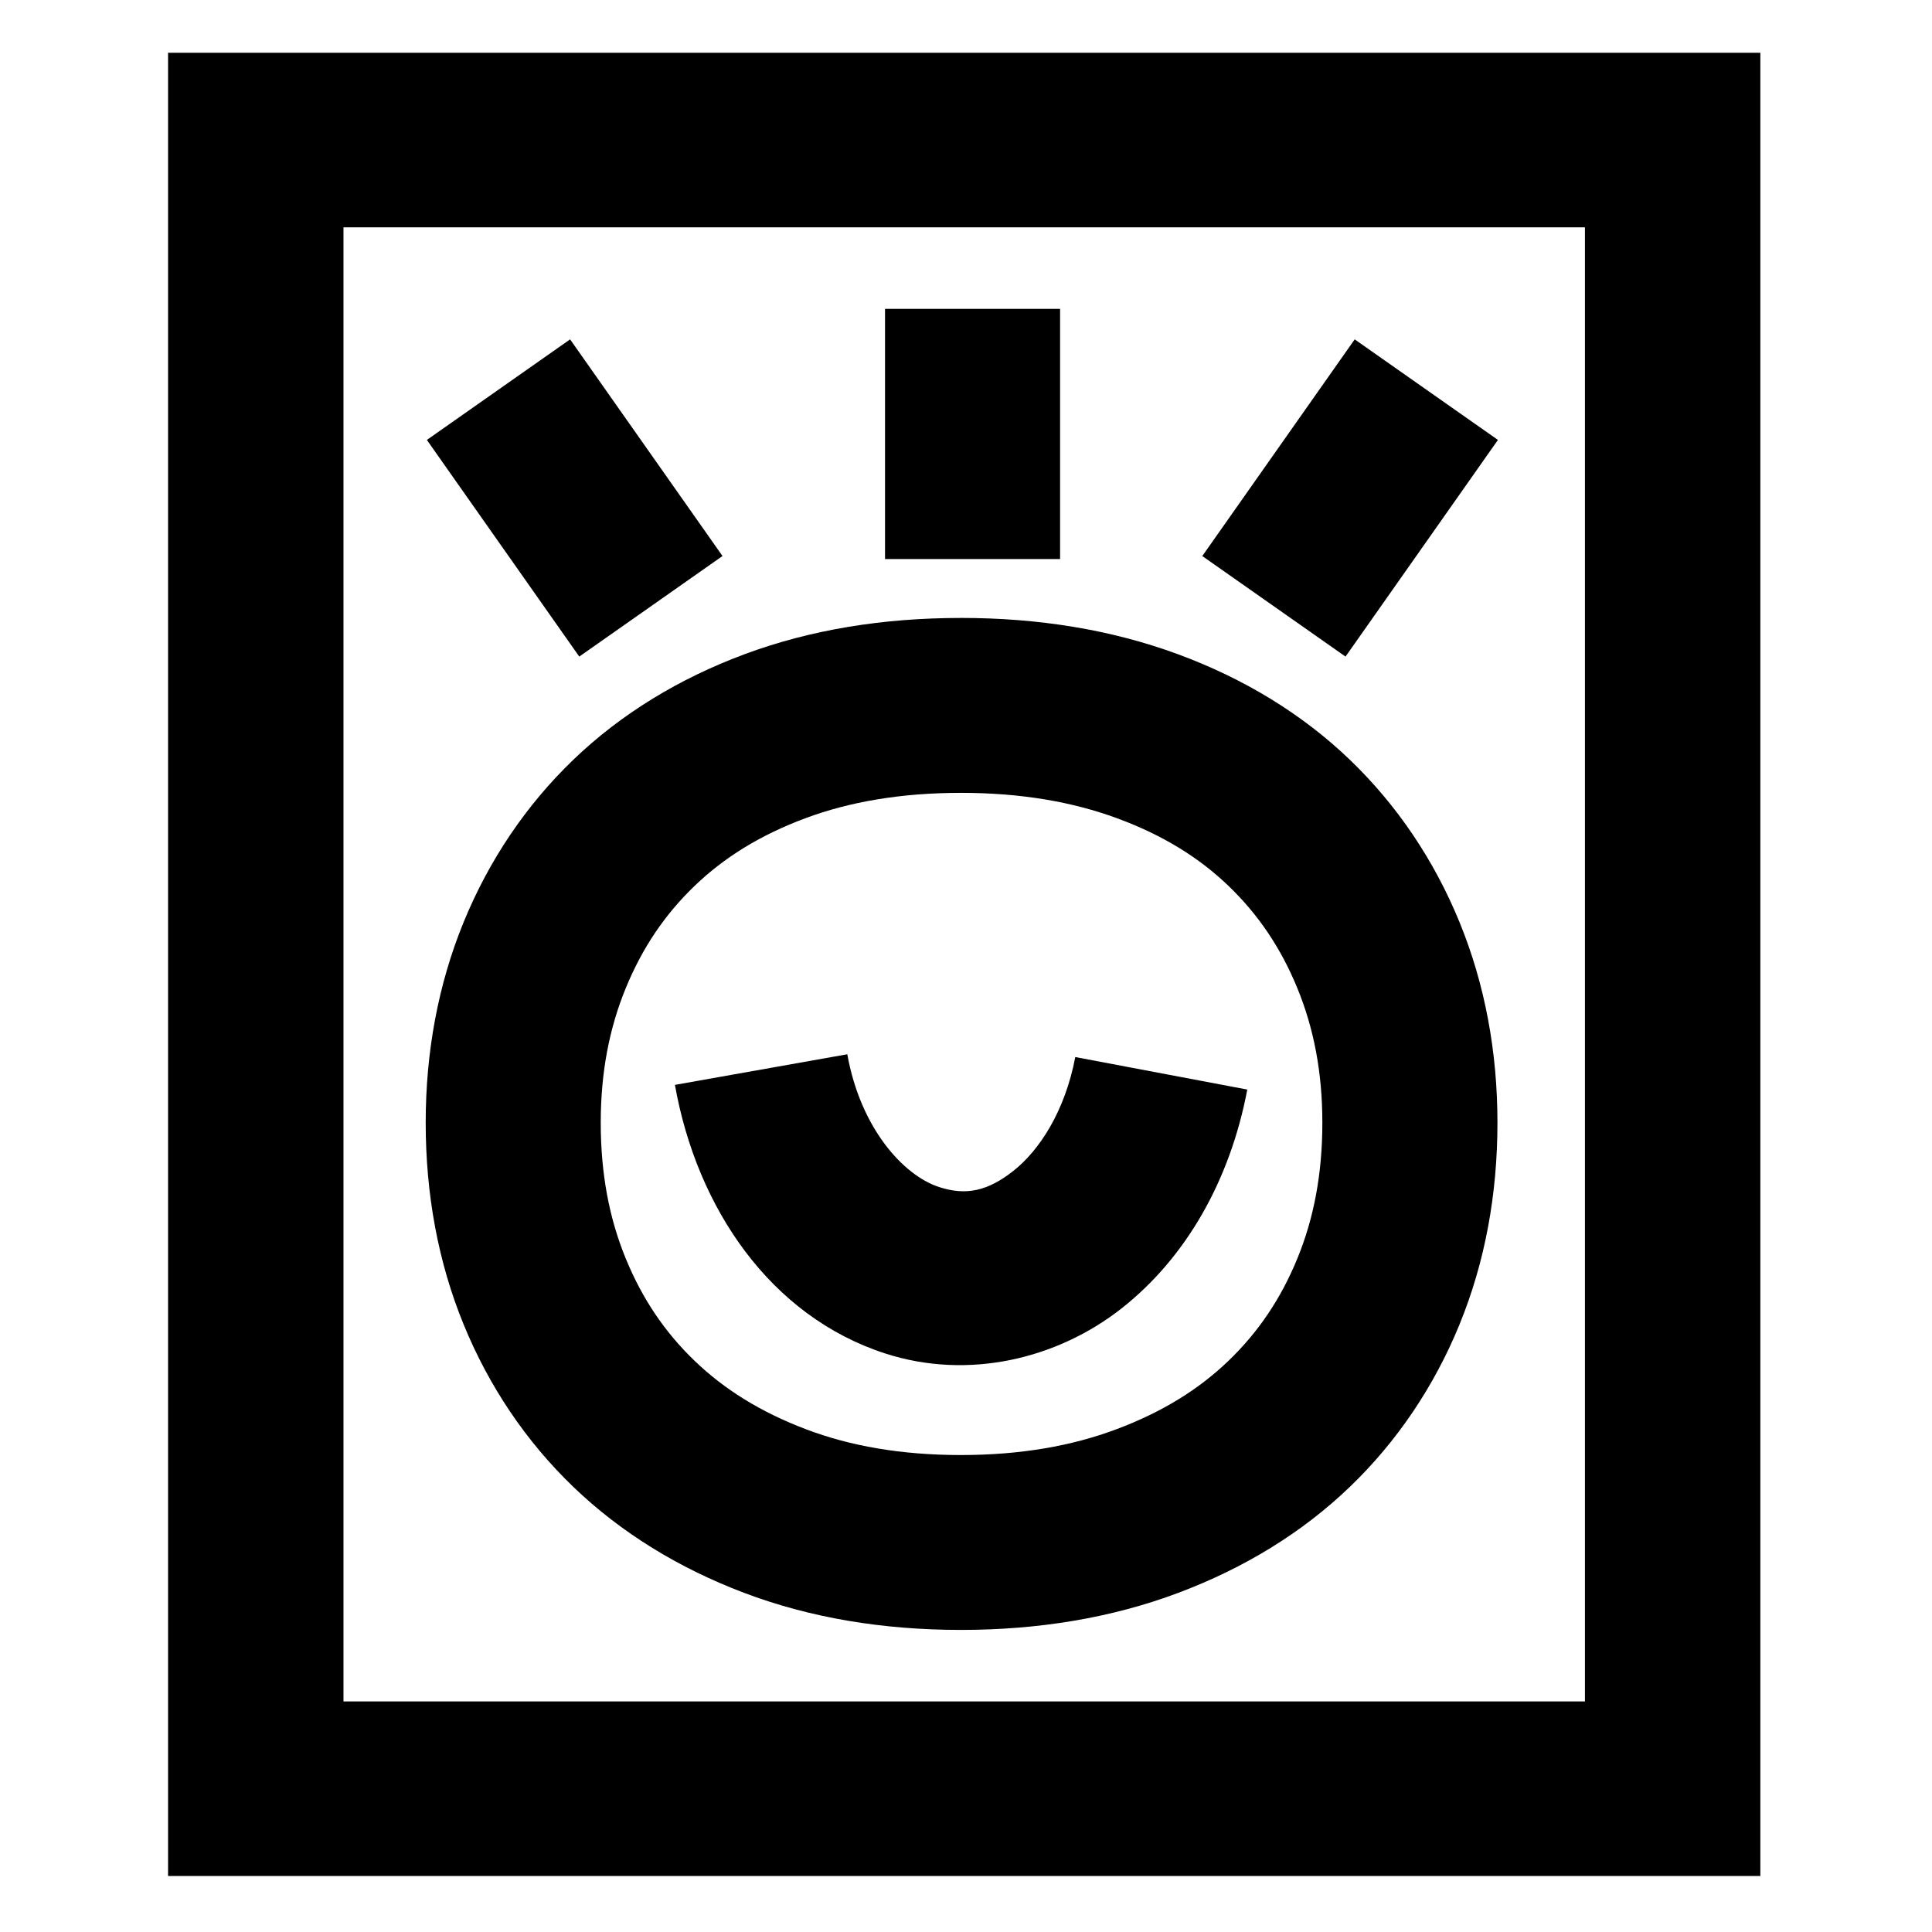 <?xml version="1.0" encoding="UTF-8" standalone="no"?>
<svg
   width="552"
   height="552"
   xml:space="preserve"
   overflow="hidden"
   version="1.1"
   id="svg25"
   xmlns="http://www.w3.org/2000/svg"
   xmlns:svg="http://www.w3.org/2000/svg"><rect width="100%" height="100%" fill="#808080" stroke="none"/><defs
     id="defs1"><clipPath
       clipPathUnits="userSpaceOnUse"
       id="clipPath161"><g
         id="g162"><rect
           x="7448.466"
           y="5468.994"
           width="2413"
           height="1239"
           id="rect161" /></g></clipPath></defs><g
     id="g4"
     transform="translate(-9300.869,-6846.535)"><rect
       x="9309.466"
       y="6121.994"
       width="552"
       height="552"
       fill="#ffffff"
       id="rect199"
       clip-path="url(#clipPath161)"
       transform="translate(-8.597,724.541)" /><path
       style="color:#000000;fill:#000000;stroke-miterlimit:8;-inkscape-stroke:none"
       d="m 9366.824,6146.354 v 504.281 h 438.283 v -504.281 z m 48.283,48.281 h 341.717 v 407.719 h -341.717 z"
       id="rect200"
       transform="matrix(1.038,0,0,1.033,-373.875,512.427)" /><path
       style="color:#000000;fill:#000000;fill-rule:evenodd;stroke-miterlimit:8;-inkscape-stroke:none"
       d="m 9585.775,6303.676 c -21.06,0 -40.835,3.17 -58.9,9.896 h 0.01 c -17.747,6.603 -33.525,16.203 -46.539,28.709 v 0 0 c -12.894,12.403 -22.965,27.398 -29.852,44.223 -6.957,16.996 -10.334,35.435 -10.334,54.652 0,19.401 3.36,37.953 10.338,54.988 6.886,16.822 16.955,31.816 29.848,44.217 12.995,12.5 28.721,22.116 46.402,28.824 18.097,6.87 37.93,10.119 59.039,10.119 21.102,0 40.977,-3.254 59.166,-10.096 17.813,-6.7 33.629,-16.316 46.656,-28.848 12.893,-12.401 22.963,-27.395 29.85,-44.217 v -0.01 c 6.976,-17.034 10.334,-35.583 10.334,-54.982 0,-19.218 -3.377,-37.657 -10.334,-54.652 -6.887,-16.825 -16.958,-31.82 -29.852,-44.223 v 0 0 c -13.047,-12.538 -28.913,-22.137 -46.791,-28.732 -18.156,-6.698 -37.972,-9.873 -59.023,-9.873 z m 0,47.637 c 16.289,0 30.334,2.426 42.537,6.928 12.481,4.604 22.295,10.723 30.268,18.385 8.103,7.796 14.251,16.859 18.783,27.932 4.463,10.904 6.785,22.885 6.785,36.608 0,13.979 -2.341,26.087 -6.783,36.932 v 0 0 c -4.533,11.075 -10.683,20.14 -18.789,27.938 -7.993,7.688 -17.858,13.872 -30.404,18.592 -12.171,4.578 -26.157,7.045 -42.395,7.045 -16.249,0 -30.153,-2.47 -42.135,-7.02 v 0 0 c -12.419,-4.712 -22.252,-10.895 -30.277,-18.615 -8.106,-7.797 -14.256,-16.862 -18.789,-27.938 v 0 0 c -4.442,-10.845 -6.783,-22.953 -6.783,-36.932 0,-13.722 2.322,-25.703 6.785,-36.608 4.532,-11.072 10.679,-20.134 18.781,-27.93 v 0 c 0,0 0,0 0.01,-0.01 8.005,-7.69 17.785,-13.807 30.135,-18.402 v 0 0 c 12.015,-4.474 25.979,-6.902 42.279,-6.902 z"
       id="path200"
       transform="matrix(1.05,0,0,1.049,-489.671,410.535)" /><path
       style="color:#000000;fill:#000000;fill-rule:evenodd;stroke-miterlimit:8;-inkscape-stroke:none"
       d="m 9565.148,6219.494 v 68.141 h 47.635 v -68.141 z"
       id="path201"
       transform="matrix(1.05,0,0,1.049,-489.671,410.535)" /><path
       style="color:#000000;fill:#000000;fill-rule:evenodd;stroke-miterlimit:8;-inkscape-stroke:none"
       d="m 9479.453,6227.799 -38.975,27.391 41.471,59.01 38.975,-27.391 z"
       id="path202"
       transform="matrix(1.05,0,0,1.049,-489.671,410.535)" /><path
       style="color:#000000;fill:#000000;fill-rule:evenodd;stroke-miterlimit:8;-inkscape-stroke:none"
       d="m 9692.949,6227.801 -41.471,59.014 38.975,27.389 41.471,-59.016 z"
       id="path203"
       transform="matrix(1.05,0,0,1.049,-489.671,410.535)" /><path
       style="color:#000000;fill:#000000;fill-rule:evenodd;stroke-miterlimit:8;-inkscape-stroke:none"
       d="m 9554.877,6422.516 -46.9,8.338 c 5.992,33.709 26.049,62.993 57.113,73.125 h 0.01 0.01 c 22.717,7.393 47.019,1.496 64.525,-12.344 17.506,-13.839 29.429,-34.874 34.088,-59.508 l -46.805,-8.854 c -2.791,14.756 -9.78,25.422 -16.826,30.992 -7.042,5.567 -12.931,6.79 -20.227,4.42 v 0 c -9.774,-3.19 -21.413,-16.104 -24.98,-36.172 z"
       id="path204"
       transform="matrix(1.05,0,0,1.049,-489.671,410.535)" /></g></svg>
